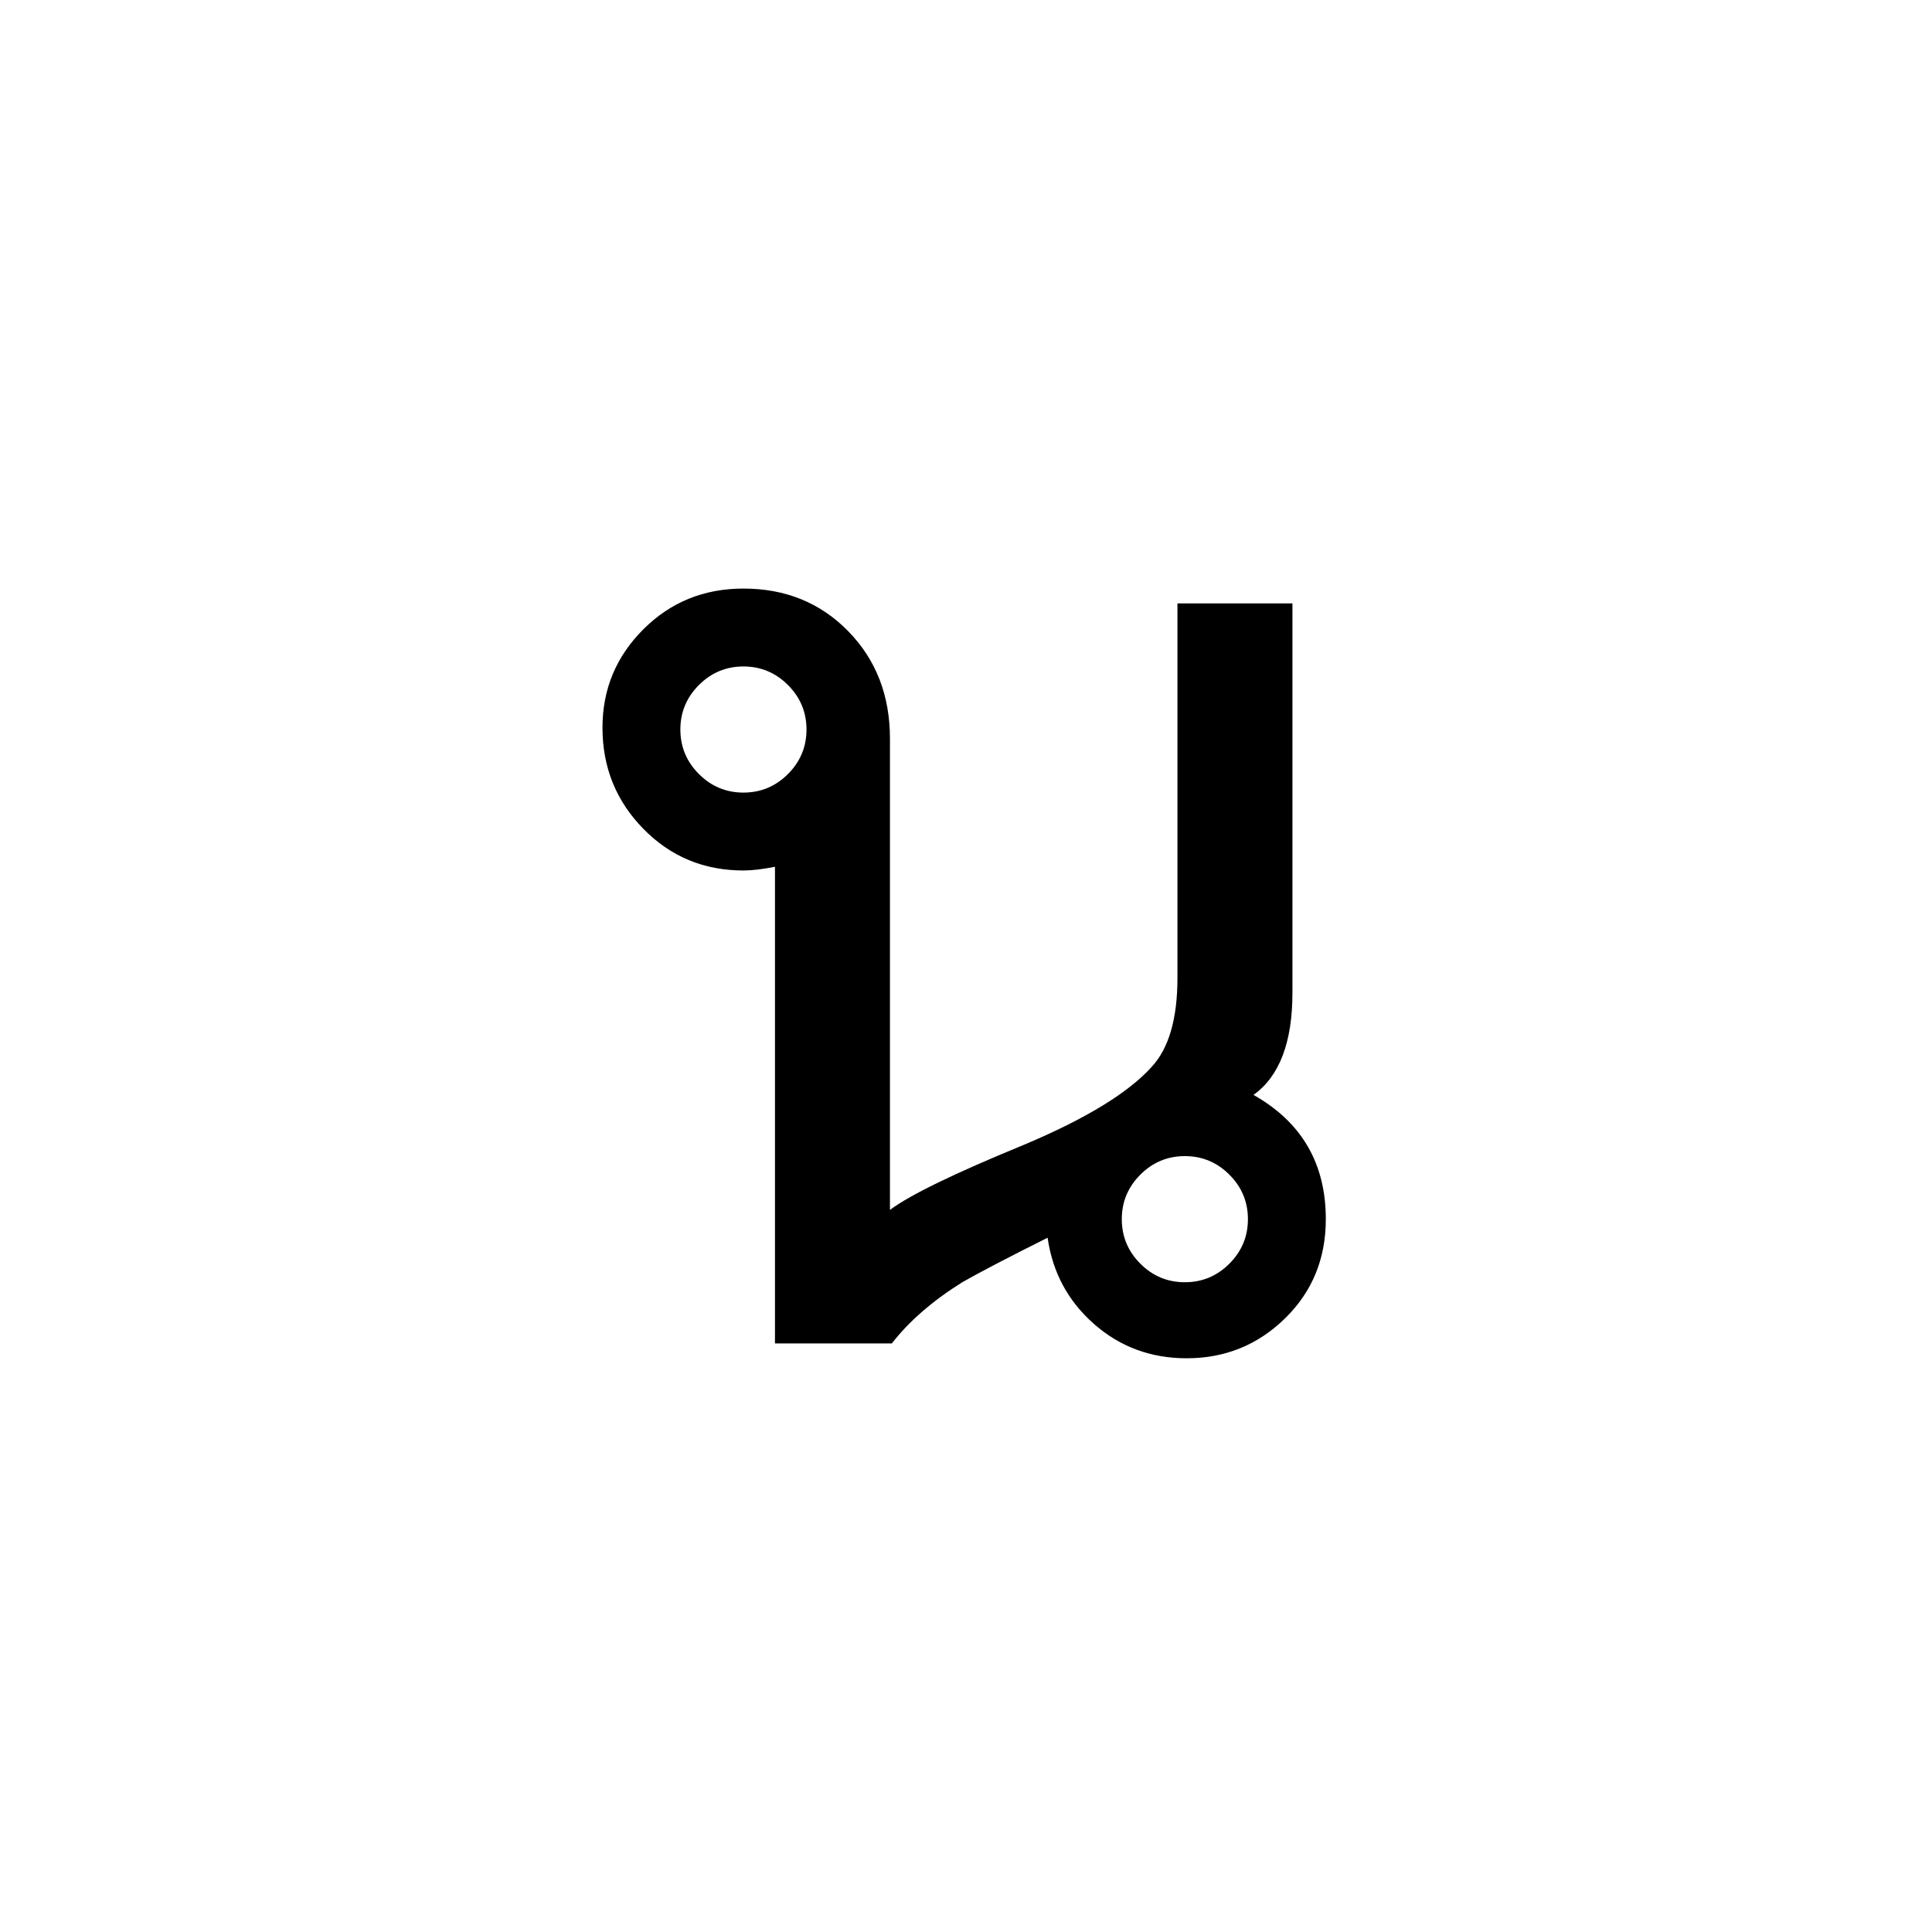 <?xml version="1.0" encoding="UTF-8" standalone="no"?><!DOCTYPE svg PUBLIC "-//W3C//DTD SVG 1.1//EN" "http://www.w3.org/Graphics/SVG/1.1/DTD/svg11.dtd"><svg width="100%" height="100%" viewBox="0 0 100 100" version="1.1" xmlns="http://www.w3.org/2000/svg" xmlns:xlink="http://www.w3.org/1999/xlink" xml:space="preserve" xmlns:serif="http://www.serif.com/" style="fill-rule:evenodd;clip-rule:evenodd;stroke-linejoin:round;stroke-miterlimit:1.414;"><rect id="consonants" x="-400" y="-400" width="500" height="900" style="fill:none;"/><path d="M66.896,51.392c0,2.56 -0.672,4.32 -2.016,5.28c2.496,1.408 3.744,3.552 3.744,6.432c0,2.048 -0.704,3.76 -2.112,5.136c-1.408,1.376 -3.104,2.064 -5.088,2.064c-1.856,0 -3.456,-0.592 -4.8,-1.776c-1.344,-1.184 -2.144,-2.672 -2.4,-4.464c-2.048,1.024 -3.52,1.792 -4.416,2.304c-1.536,0.96 -2.752,2.016 -3.648,3.168l-6.048,0l0,-24.672c-0.64,0.128 -1.184,0.192 -1.632,0.192c-2.048,0 -3.776,-0.72 -5.184,-2.16c-1.408,-1.44 -2.112,-3.184 -2.112,-5.232c0,-1.984 0.704,-3.68 2.112,-5.088c1.408,-1.408 3.136,-2.112 5.184,-2.112c2.176,0 3.984,0.736 5.424,2.208c1.44,1.472 2.16,3.328 2.16,5.568l0,24.384c1.024,-0.768 3.328,-1.888 6.912,-3.36c3.2,-1.344 5.408,-2.688 6.624,-4.032c0.896,-0.96 1.344,-2.496 1.344,-4.608l0,-19.392l5.952,0l0,20.16Zm-25.152,-13.632c0,-0.896 -0.32,-1.664 -0.96,-2.304c-0.64,-0.64 -1.408,-0.96 -2.304,-0.96c-0.896,0 -1.664,0.32 -2.304,0.96c-0.64,0.64 -0.96,1.408 -0.96,2.304c0,0.896 0.32,1.664 0.96,2.304c0.64,0.64 1.408,0.96 2.304,0.96c0.896,0 1.664,-0.32 2.304,-0.96c0.64,-0.64 0.96,-1.408 0.96,-2.304Zm22.848,25.344c0,-0.896 -0.32,-1.664 -0.96,-2.304c-0.64,-0.64 -1.408,-0.96 -2.304,-0.96c-0.896,0 -1.664,0.32 -2.304,0.96c-0.64,0.64 -0.96,1.408 -0.96,2.304c0,0.896 0.32,1.664 0.96,2.304c0.64,0.64 1.408,0.96 2.304,0.96c0.896,0 1.664,-0.32 2.304,-0.96c0.64,-0.64 0.96,-1.408 0.96,-2.304Z" style="fill-rule:nonzero;"/></svg>